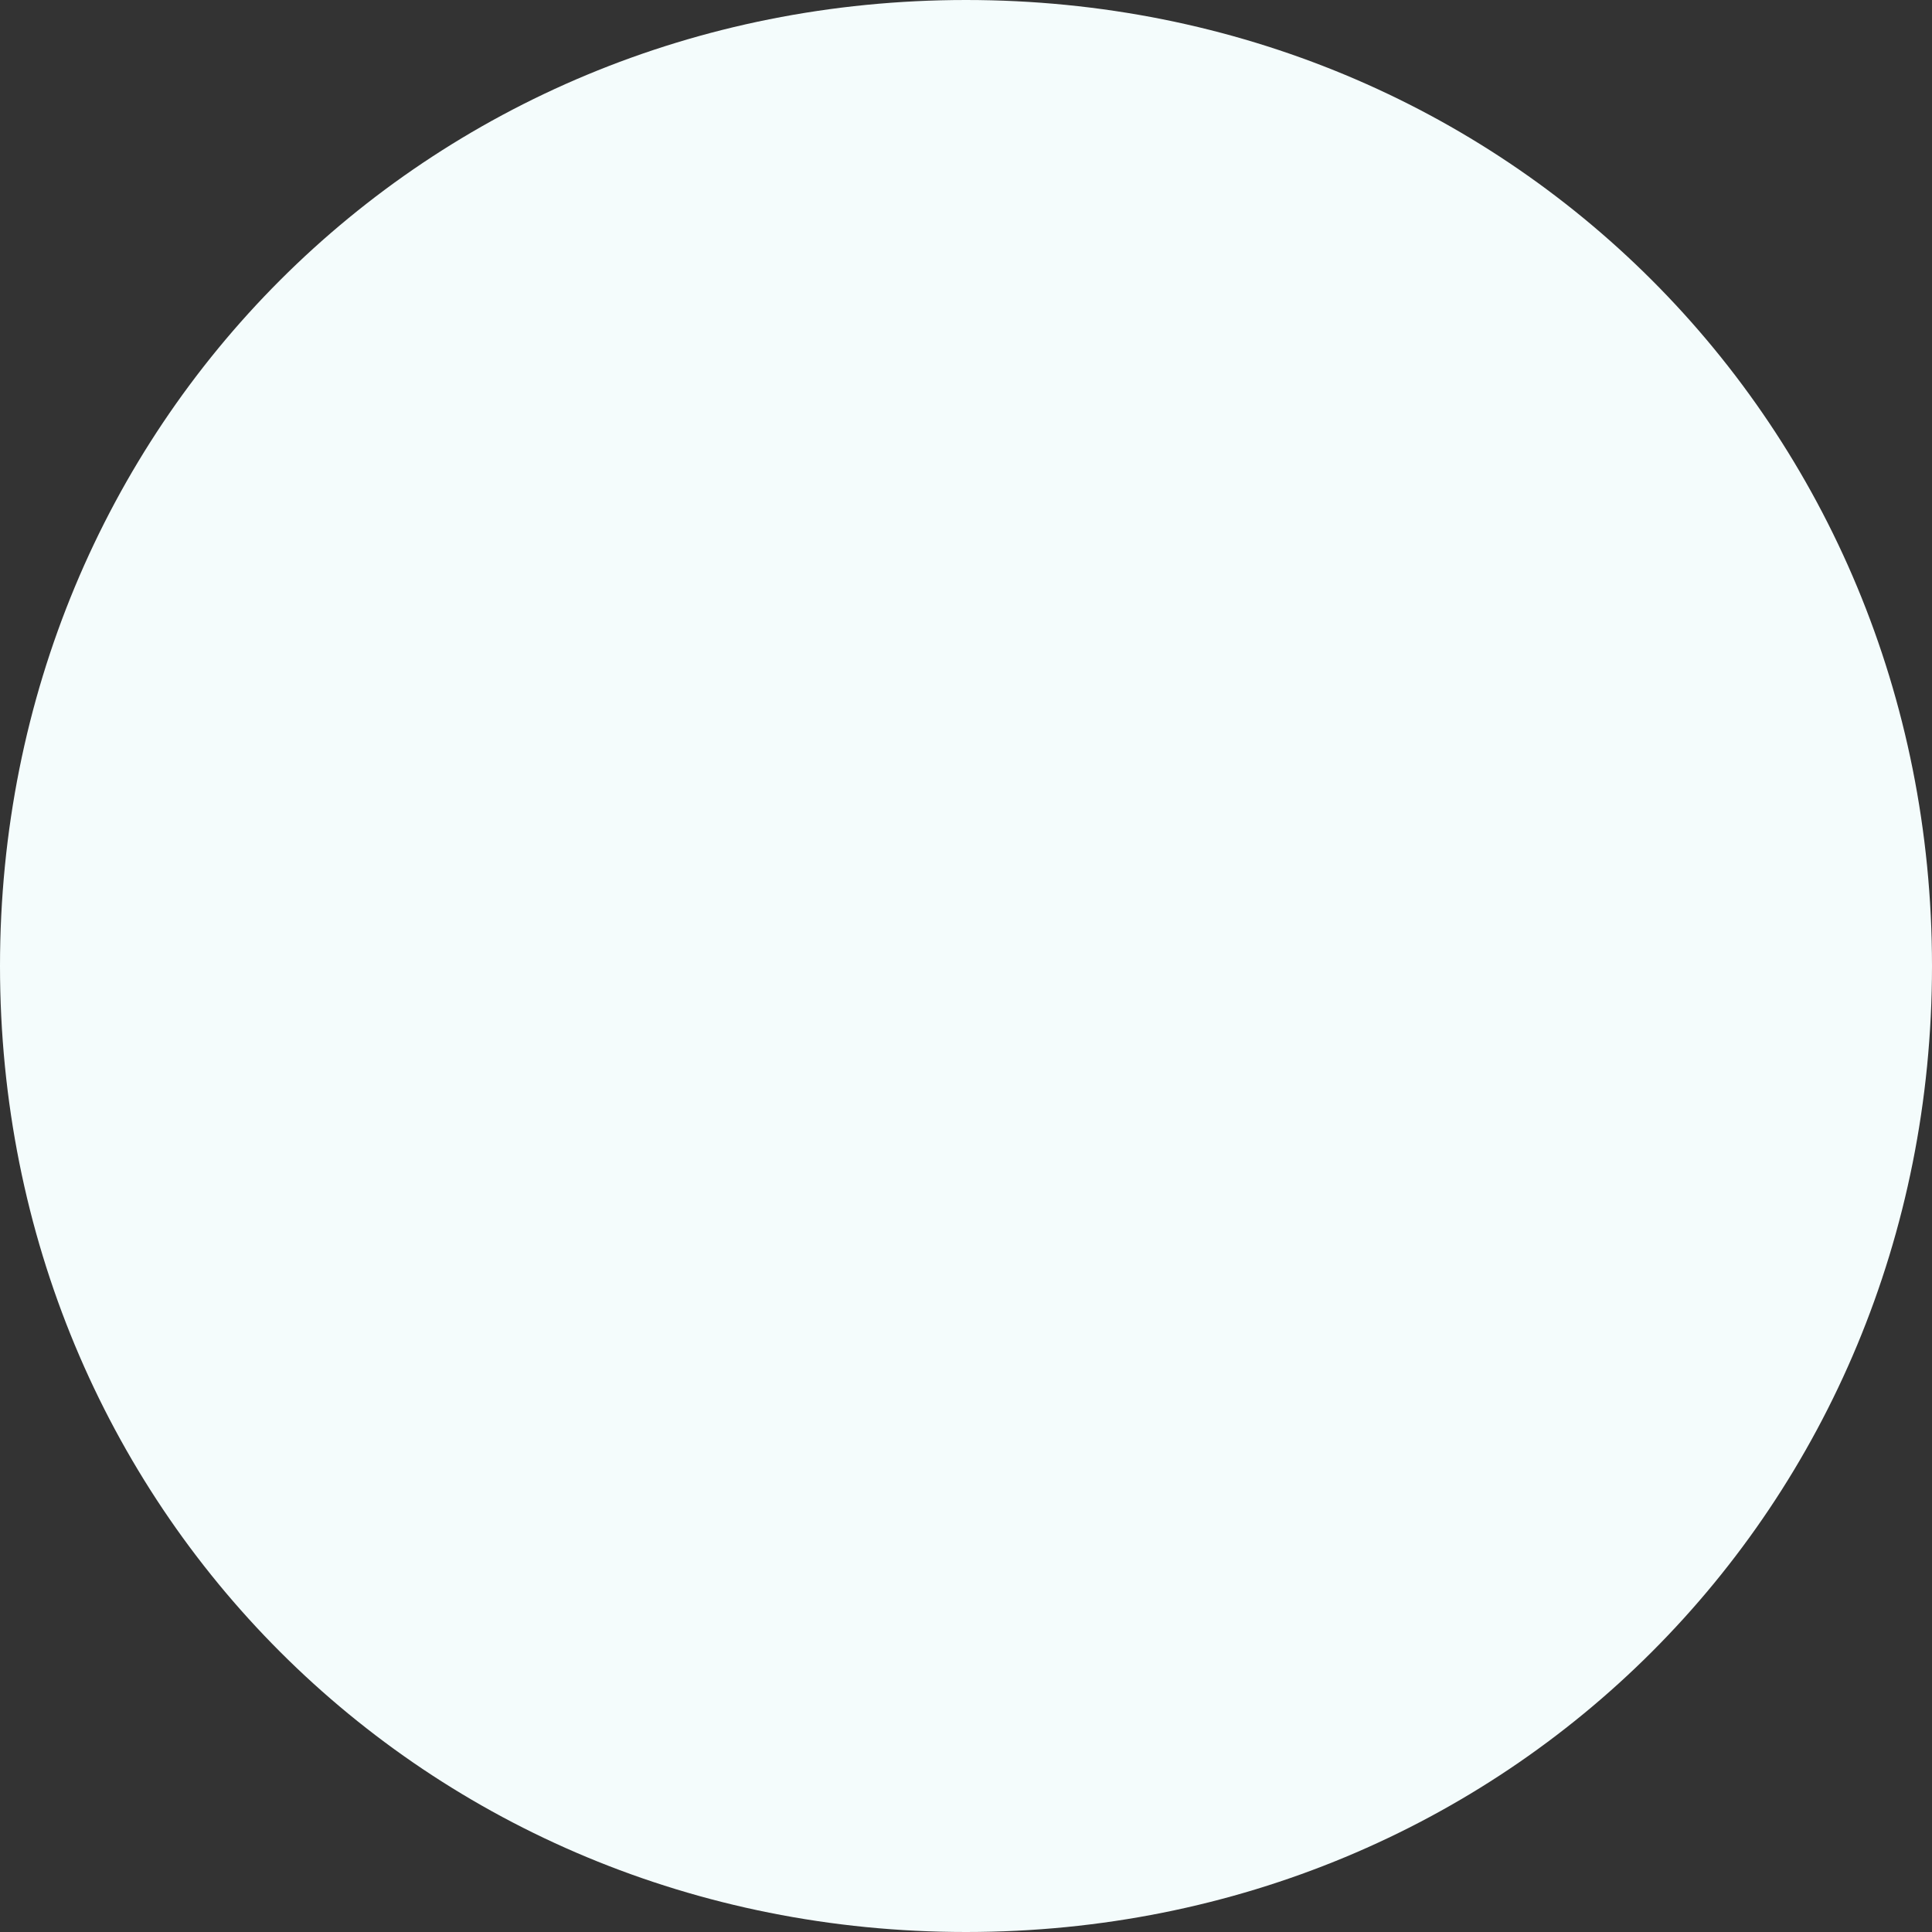 ﻿<?xml version="1.0" encoding="utf-8"?>
<svg version="1.1" xmlns:xlink="http://www.w3.org/1999/xlink" width="376px" height="376px" xmlns="http://www.w3.org/2000/svg">
  <rect width="100%" height="100%" fill="#333333" stroke="none"/>
  <g transform="matrix(1 0 0 1 -298 -30 )">
    <path d="M 486 30  C 591.28 30  674 112.72  674 218  C 674 323.28  591.28 406  486 406  C 380.72 406  298 323.28  298 218  C 298 112.72  380.72 30  486 30  Z " fill-rule="nonzero" fill="#f4fcfc" stroke="none" />
  </g>
</svg>